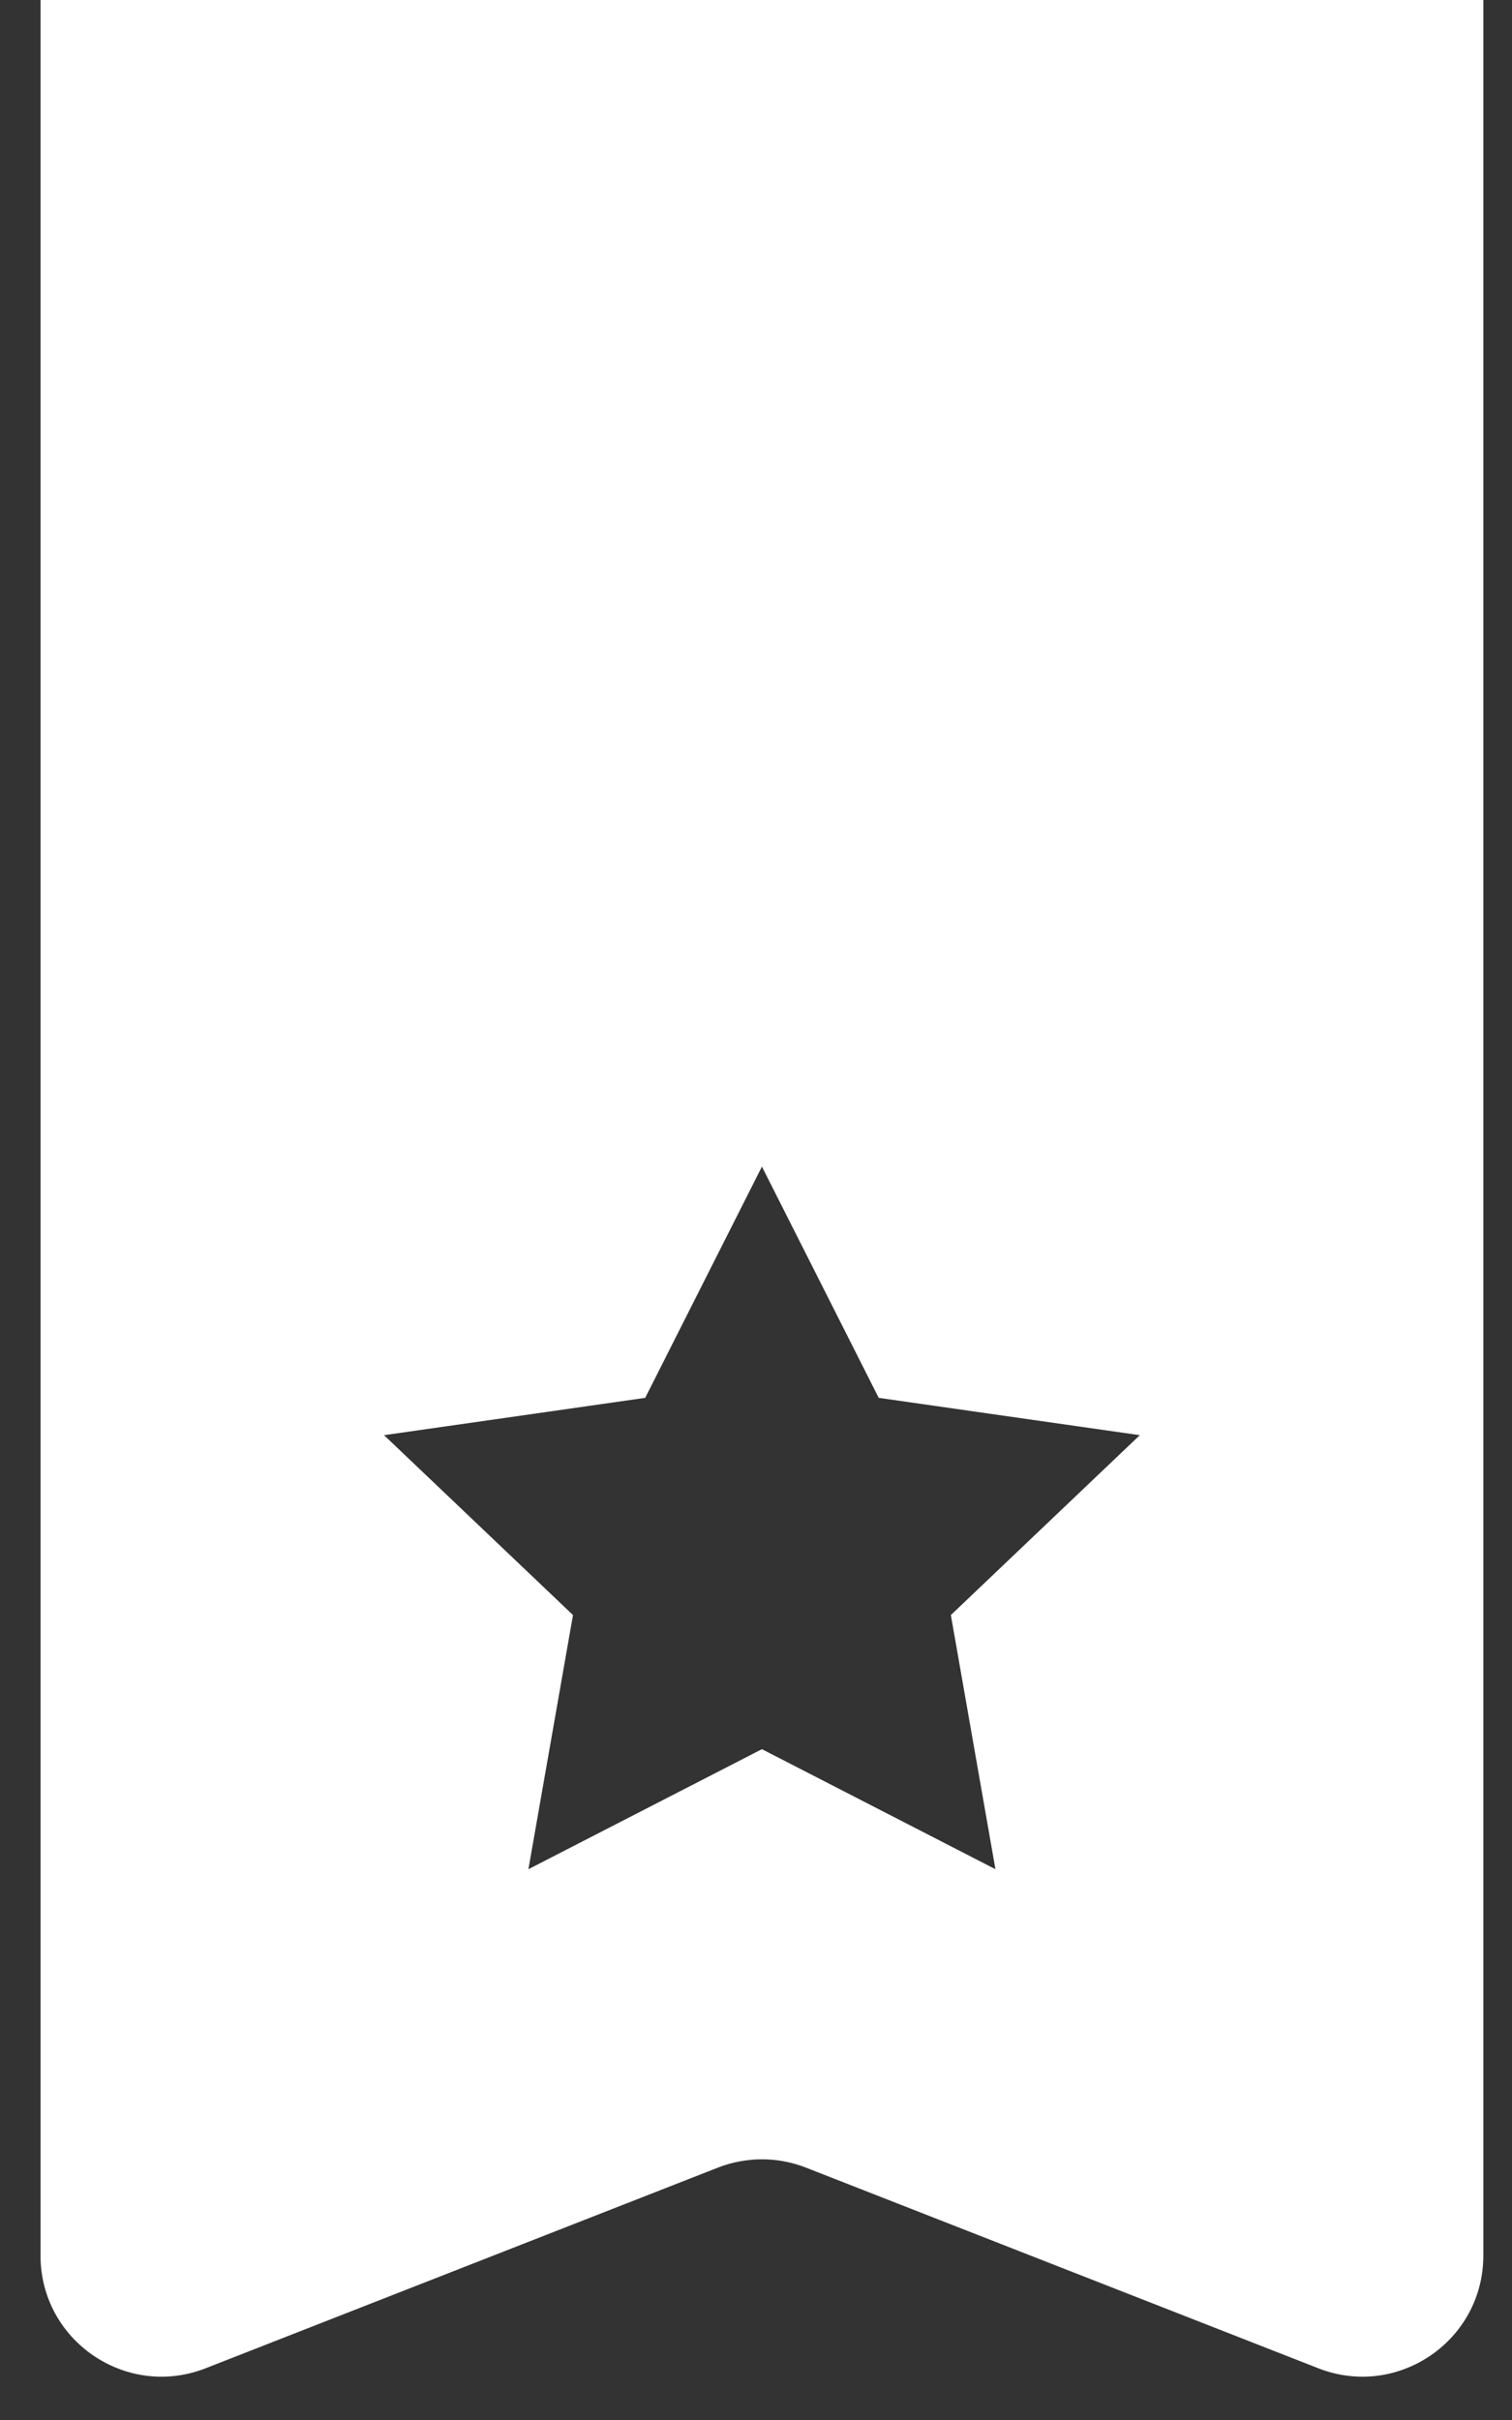 <svg width="25" height="40" viewBox="0 0 25 40" fill="none" xmlns="http://www.w3.org/2000/svg">
<rect x="0" y="0" width="25" height="40" fill="#333333" stroke="none"/>
<path fill-rule="evenodd" clip-rule="evenodd" d="M24.526 0H0.67V37.282C0.67 38.691 2.088 39.658 3.4 39.145L11.869 35.829C12.338 35.645 12.858 35.645 13.327 35.829L21.797 39.145C23.108 39.658 24.526 38.691 24.526 37.282V0ZM14.529 23.105L12.598 19.283L10.668 23.105L6.35 23.722L9.474 26.695L8.737 30.896L12.598 28.912L16.459 30.896L15.722 26.695L18.846 23.722L14.529 23.105Z" fill="white"/>
</svg>
